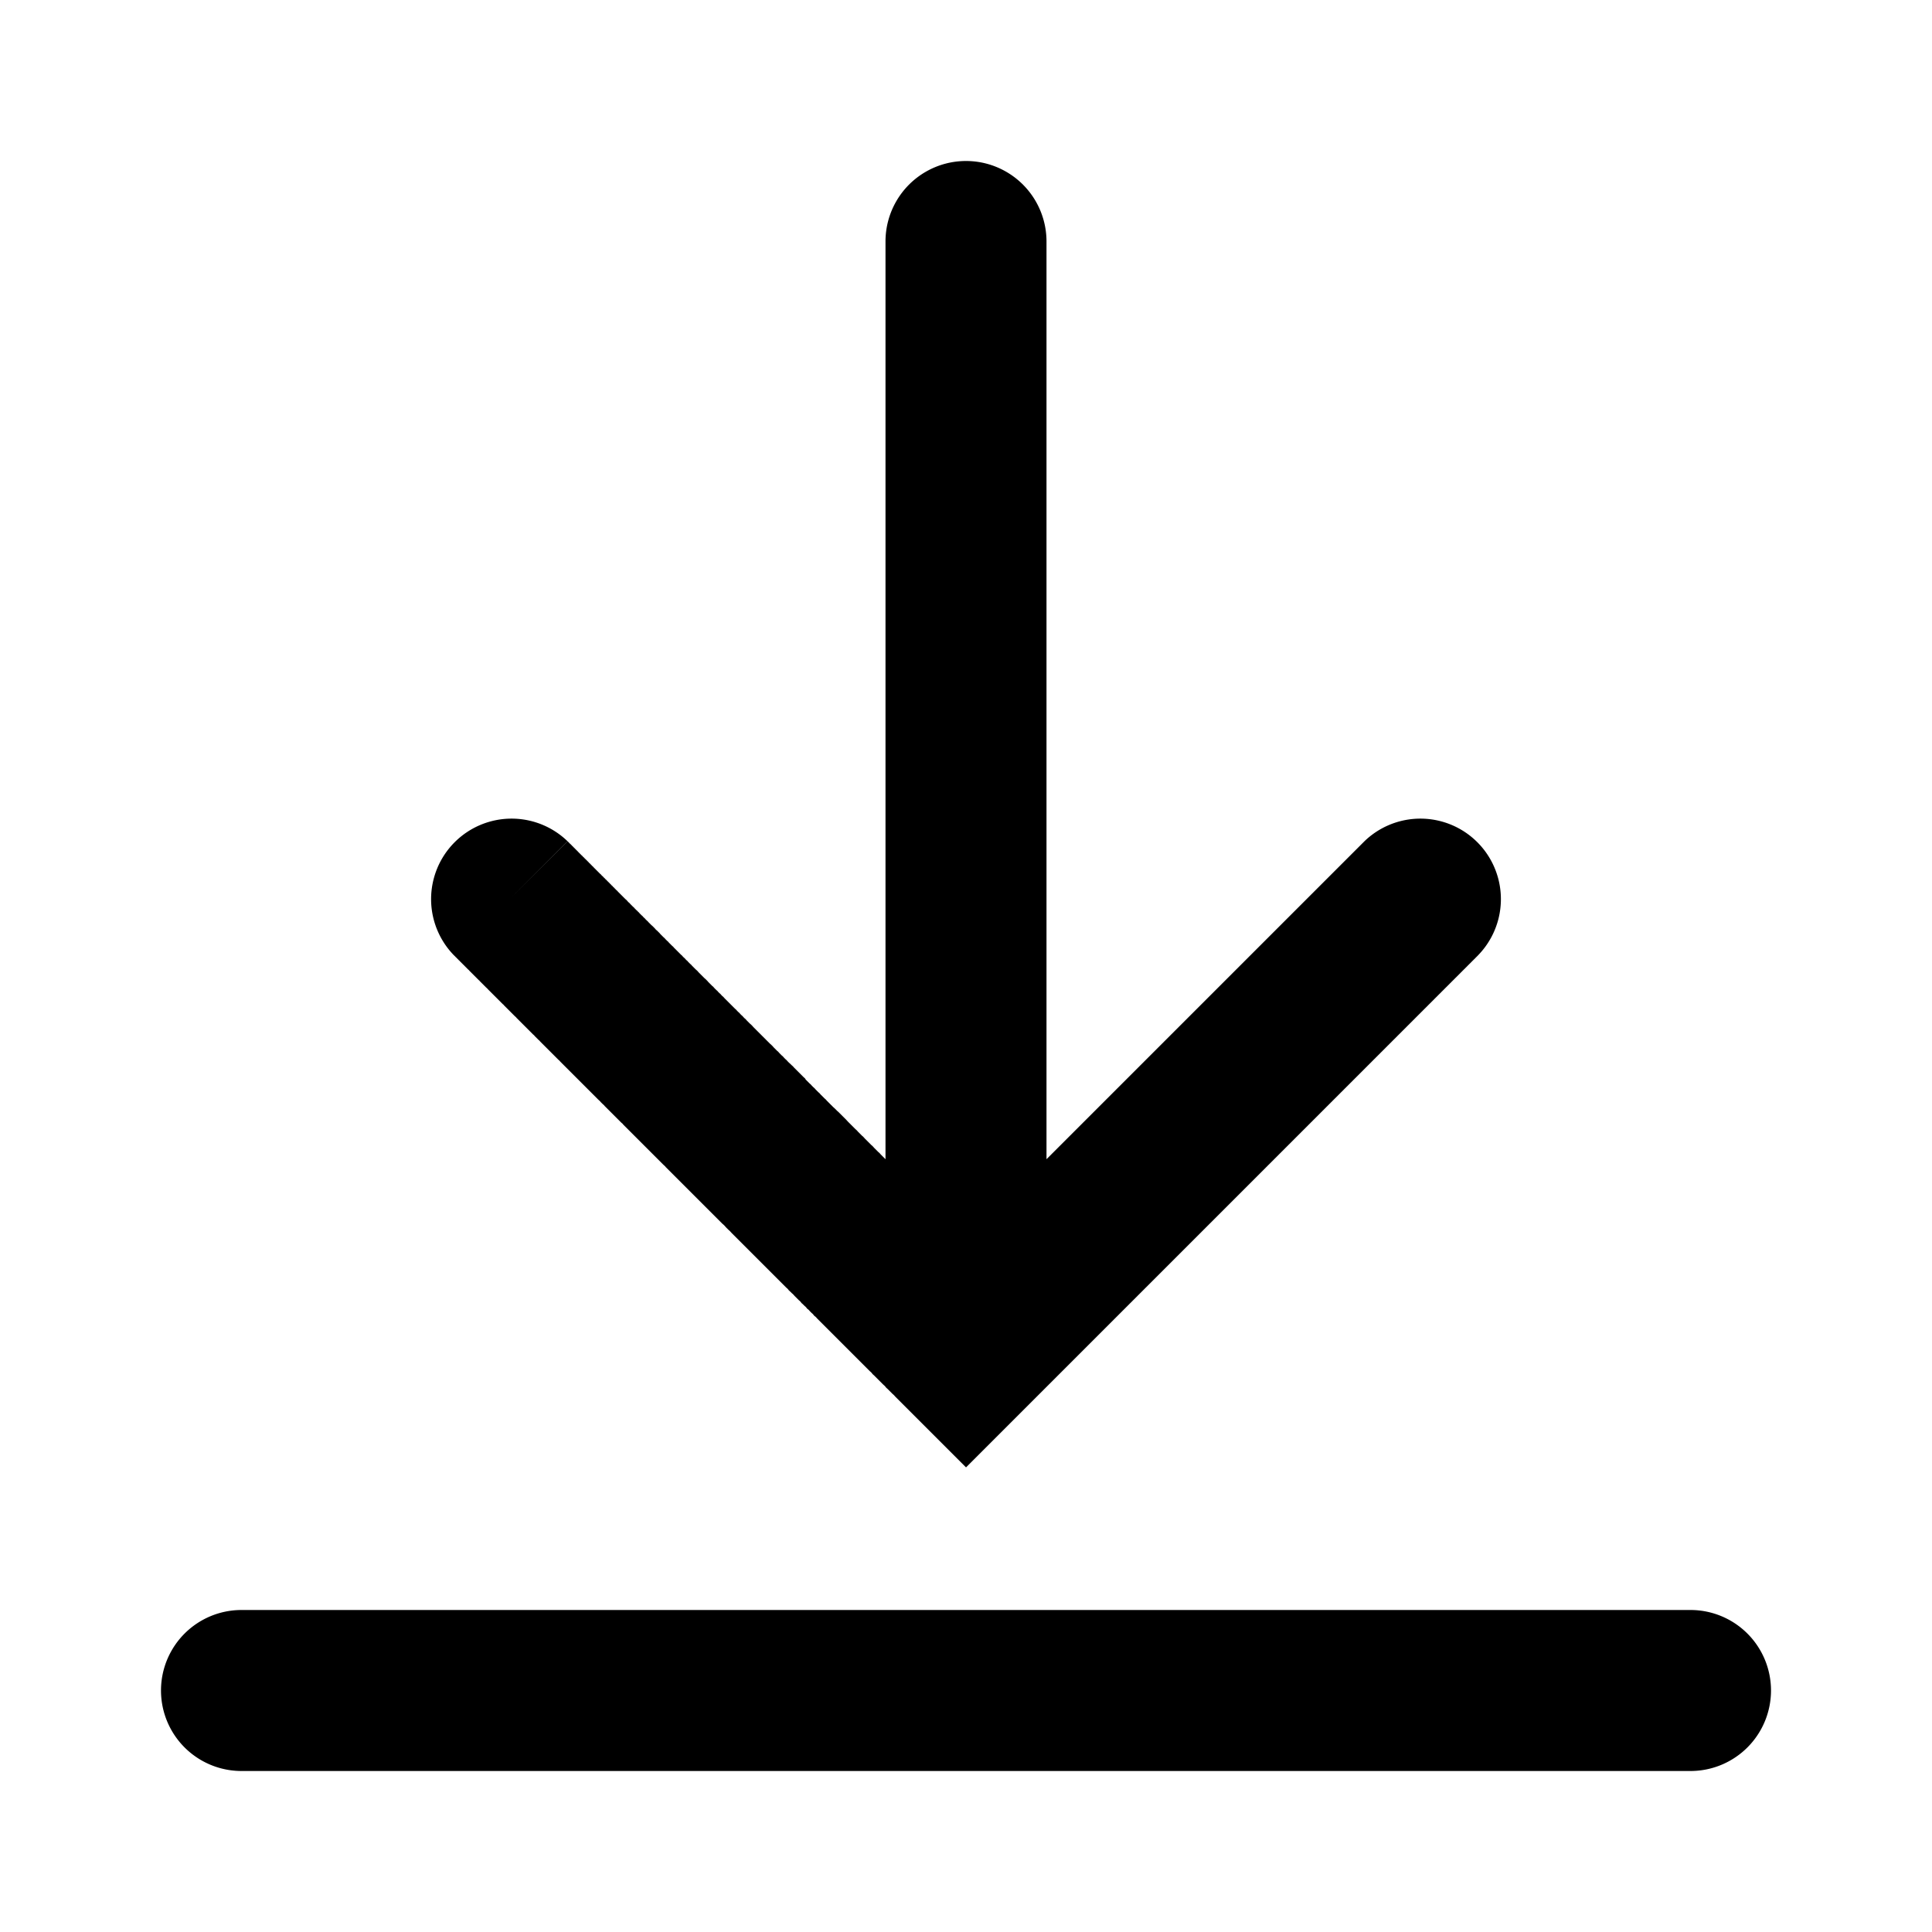 <svg xmlns="http://www.w3.org/2000/svg" width="12" height="12" viewBox="0 0 12 12"><path fill="currentColor" fill-rule="evenodd" d="M11 10.5a.5.5 0 01-.5.5h-9a.5.5 0 010-1h9a.5.5 0 01.5.5M6.5 7.2V1.5a.5.5 0 00-1 0v5.7l-.004-.004-.008-.008-.009-.009-.008-.008-.008-.009-.009-.008-.008-.008-.009-.009-.008-.008-.008-.009-.009-.008-.008-.008-.008-.008-.009-.009-.008-.008-.008-.008-.008-.009-.009-.008-.008-.008-.008-.008-.008-.008-.008-.009-.009-.008-.008-.008-.008-.008-.008-.008-.008-.008-.008-.008-.008-.008-.008-.009-.008-.008-.008-.008-.008-.008-.008-.008-.008-.008-.008-.008L5.2 6.9l-.008-.008-.008-.008-.008-.007-.008-.008-.008-.008-.008-.008-.008-.008-.008-.008-.007-.008-.008-.007-.008-.008-.008-.008-.008-.008-.007-.008-.008-.007-.008-.008-.008-.008-.007-.008-.008-.007-.008-.008-.007-.008-.008-.007-.008-.008-.007-.007-.008-.008L5 6.698l-.008-.007-.008-.008-.007-.007-.008-.008-.007-.007-.008-.008-.007-.007-.008-.008-.007-.007-.007-.008-.008-.007-.007-.007L4.9 6.6l-.007-.007-.007-.008-.008-.007-.007-.007-.007-.008-.008-.007-.007-.007-.007-.007-.007-.008-.008-.007-.007-.007-.007-.007-.007-.007-.007-.008-.007-.007-.008-.007-.007-.007-.007-.007-.007-.007-.007-.007-.007-.007-.007-.007-.007-.007-.007-.007-.007-.007-.007-.007-.007-.007L4.7 6.4l-.007-.007-.007-.007-.007-.007-.006-.007-.007-.007-.007-.006-.007-.007-.007-.007-.007-.007-.006-.007-.007-.006-.007-.007-.006-.007-.007-.006-.007-.007-.006-.007-.007-.006-.007-.007-.006-.007-.007-.006-.007-.007-.006-.006-.007-.007-.006-.006-.007-.007-.006-.006-.007-.007-.006-.006-.007-.007L4.5 6.2l-.006-.007-.007-.006-.006-.006-.006-.007-.007-.006-.006-.006-.006-.007-.007-.006-.006-.006-.006-.006-.006-.007-.007-.006-.006-.006-.006-.006-.006-.006L4.4 6.1l-.006-.007-.006-.006-.006-.006-.007-.006-.006-.006-.006-.006-.006-.006-.006-.006-.006-.006-.006-.006-.005-.006-.006-.006-.006-.005-.006-.006-.006-.006-.006-.006-.006-.006-.005-.006-.006-.005-.006-.006-.006-.006-.005-.006-.006-.005-.006-.006-.005-.006-.006-.005-.006-.006-.005-.006-.006-.005-.006-.006-.005-.005-.006-.006-.005-.005-.006-.006-.005-.005-.006-.006-.005-.005-.005-.006-.006-.005-.005-.005-.006-.006-.005-.005-.005-.005-.005-.006-.006-.005-.005-.005-.005-.005-.005-.006-.006-.005-.005-.005-.005-.005-.005-.005-.005-.005-.005-.006-.005-.005-.005-.005-.005-.005-.006-.005-.005-.005-.004-.005-.005-.005-.005-.005-.005-.005-.005-.004-.005-.005-.005-.005-.005-.005-.005-.005-.004-.005-.005-.004-.005-.005-.005-.005-.004-.005L4 5.7l-.005-.005-.004-.005-.005-.004-.005-.005-.004-.004-.005-.005-.004-.005-.005-.004-.004-.005-.005-.004-.004-.004-.005-.005-.004-.004-.004-.005-.005-.004-.004-.004-.005-.005-.004-.004-.004-.004-.004-.005-.005-.004-.004-.004-.004-.004-.004-.005-.004-.004-.005-.004-.004-.004-.004-.004-.004-.004-.004-.004-.004-.004-.004-.004-.004-.004-.004-.004-.004-.004-.004-.004-.004-.004-.004-.004-.003-.004-.004-.003-.004-.004-.004-.004-.004-.004-.003-.004-.004-.003-.004-.004-.003-.004L3.8 5.5l-.004-.004-.003-.004-.004-.003-.003-.004-.004-.003-.003-.004-.004-.003-.003-.004-.004-.003-.003-.004-.004-.003-.003-.003-.003-.004-.004-.003-.003-.003-.003-.004-.004-.003-.003-.003-.003-.003-.003-.004-.004-.003-.003-.003-.003-.003-.003-.003-.003-.003-.003-.003-.003-.003-.003-.003-.003-.003L3.7 5.4l-.003-.003-.003-.003-.003-.003-.003-.003-.003-.003-.002-.003-.003-.002-.003-.003-.003-.003-.002-.003-.003-.002-.003-.003-.002-.003-.003-.002-.003-.003-.002-.003-.003-.002-.002-.003-.003-.002-.002-.003-.003-.002-.002-.003-.003-.002-.002-.002-.002-.003-.003-.002-.002-.002-.002-.003-.003-.002-.002-.002-.002-.002-.002-.003-.003-.002-.002-.002-.002-.002-.002-.002-.002-.002-.002-.002-.002-.002-.002-.002L3.6 5.3l-.002-.002-.002-.002-.002-.002-.002-.002-.002-.002-.001-.002-.002-.001-.002-.002-.002-.002-.001-.002-.002-.001-.002-.002-.001-.002-.002-.001-.002-.002-.001-.002-.002-.001-.001-.002-.002-.001-.001-.002-.002-.001-.001-.001-.002-.002V5.26l-.002-.002h-.002v-.002l-.002-.001-.001-.002h-.002V5.25H3.55l-.001-.001-.001-.001-.001-.002h-.001l-.001-.002h-.001l-.001-.002h-.001L3.54 5.24l-.001-.001v-.001h-.002v-.002h-.001l-.001-.001v-.001h-.001l-.001-.001-.001-.002H3.53v-.002h-.001v-.001h-.001v-.001h-.001v-.001h-.001v-.001l-.354.353.353-.353a.5.5 0 00-.707.707l.354-.354-.354.354.001.001.001.001.001.001h.001v.001l.001.001.001.001.001.001.002.001v.001l.002.002.001.001.001.001.002.002.002.002.002.001v.001l.002.002.002.002.002.002.001.001.001.001.002.001v.002l.002.001.001.001.002.002h.001l.001.002.002.002.001.001.002.002.001.001.002.002.001.001.002.002.001.001.002.002.001.001.002.002.002.002.001.001.002.002.002.002.002.002.002.001.001.002.002.002.002.002.002.002.002.002.002.002.002.002.002.002.002.002.002.002.002.002.002.002.002.002.002.002.003.002.002.003.002.002.002.002.002.002.003.003.002.002.002.002.003.003.002.002.003.003.002.002.002.002.003.003.002.002.003.003.003.003.002.002.003.003.002.002.003.003.003.003.002.002.003.003.003.003.003.003.003.002.002.003.003.003.003.003.003.003.003.003.003.003.003.003.003.003.003.003.003.003.003.003.003.003.003.003.003.003.003.003.004.003.003.004.003.003.003.003.003.003.004.004.003.003.003.003.004.004.003.003.004.004.003.003.003.003.004.004.003.003.004.004.003.003.004.004.004.004.003.003.004.004.003.003.004.004.004.004.004.004.003.003.004.004.004.004.004.004.004.003.003.004.004.004.004.004.004.004.004.004.004.004.004.004.004.004.004.004.004.004.004.004.004.004.004.004.004.004.005.005.004.004.004.004.004.004.005.004.004.005.004.004.004.004.005.005.004.004.004.004.005.005.004.004.005.005.004.004.005.005.004.004.005.005.004.004.005.005.004.004.005.005.005.005.004.004.005.005.005.005.004.004.005.005.005.005.005.004.004.005.005.005.005.005.005.005.005.005.005.005.005.004.004.005.005.005.005.005.005.005.005.005.005.005.005.005.006.006.005.005.005.005.005.005.005.005.005.005.005.005.006.006.005.005.005.005.005.005.006.006.005.005.005.005.006.006.005.005.006.005.005.006.005.005.006.006.005.005.006.006.005.005.006.006.005.005.006.006.006.006.005.005.006.006.005.005.006.006.006.006.005.005.006.006.006.006.006.006.005.005.006.006.006.006.006.006.006.006.006.006.006.006.005.005.006.006.006.006.006.006.006.006.006.006.006.006.006.006.006.006.006.006.007.007.006.006.006.006.006.006.006.006.006.006.007.006.006.007.006.006.006.006.007.006.006.007.006.006.006.006.007.007.006.006.007.007.006.006.006.006.007.007.006.006.007.007.006.006.007.007.006.006.007.007.006.006.007.007.007.006.006.007.007.007.006.006.007.007.007.007.006.006.007.007.007.007.007.007.006.006.007.007.007.007.007.007.007.007.006.006.007.007.007.007.007.007.007.007.007.007.007.007.007.007.007.007.007.007.007.007.007.007.007.007.007.007.007.007.007.007.007.007.007.007.008.008.007.007.007.007.007.007.007.007.008.007.007.008.007.007.007.007.008.008.007.007.007.007.008.008.007.007.007.007.008.008.007.007.007.007.008.008.007.007.008.008.007.007.008.008.007.007.008.008.007.007.008.008.007.007.008.008.008.008.007.007.008.008.008.008.007.007.008.008.008.008.007.007.008.008.008.008.007.007.008.008.008.008.008.008.008.008.007.007.008.008.008.008.008.008.008.008.008.008.008.008.008.008.008.008.008.007.008.008.007.008.008.008.008.008.009.008.008.009.008.008.008.008.008.008.008.008.008.008.008.008.008.008.008.008.009.009.008.008.008.008.008.008.008.008.009.009.008.008.008.008.008.008.009.009.008.008.008.008.009.009.008.008.008.008.009.009.008.008.008.008.009.009.008.008.009.009.008.008.009.009.008.008.009.009.008.008.009.009.008.008.009.009.008.008.009.009.008.008.009.009.009.008.008.01.009.008.008.008.01.009.008.009.008.008.01.01.008.008.009.008.008.01.009.008.009.009.009.008.008.01.01.008.008.009.009.009.009.008.008.01.01.008.008.009.009.009.009.009.009.009.009.009.009.009.008.008.01.01.008.008.01.01.008.008.01.01.008.008.01.01.008.008.01.01.008.008.01.01.009.009.009.009.009.009.009.009.009.009.01.01.008.008.01.01.009.009.009.009.009.009.01.01.008.008.01.01.009.009.009.009.01.01.008.008.01.01.01.009.008.01.01.009.009.009.01.01.009.009.009.009.01.01.009.009.01.009.008.01.01.009.01.01.009.009.01.01.009.008.009.01.01.01.009.009.01.01.009.009.01.01.009.009.01.01.009.009.01.01.353.353.354-.354 2.828-2.828a.5.5 0 00-.707-.707z" clip-rule="evenodd"/></svg>